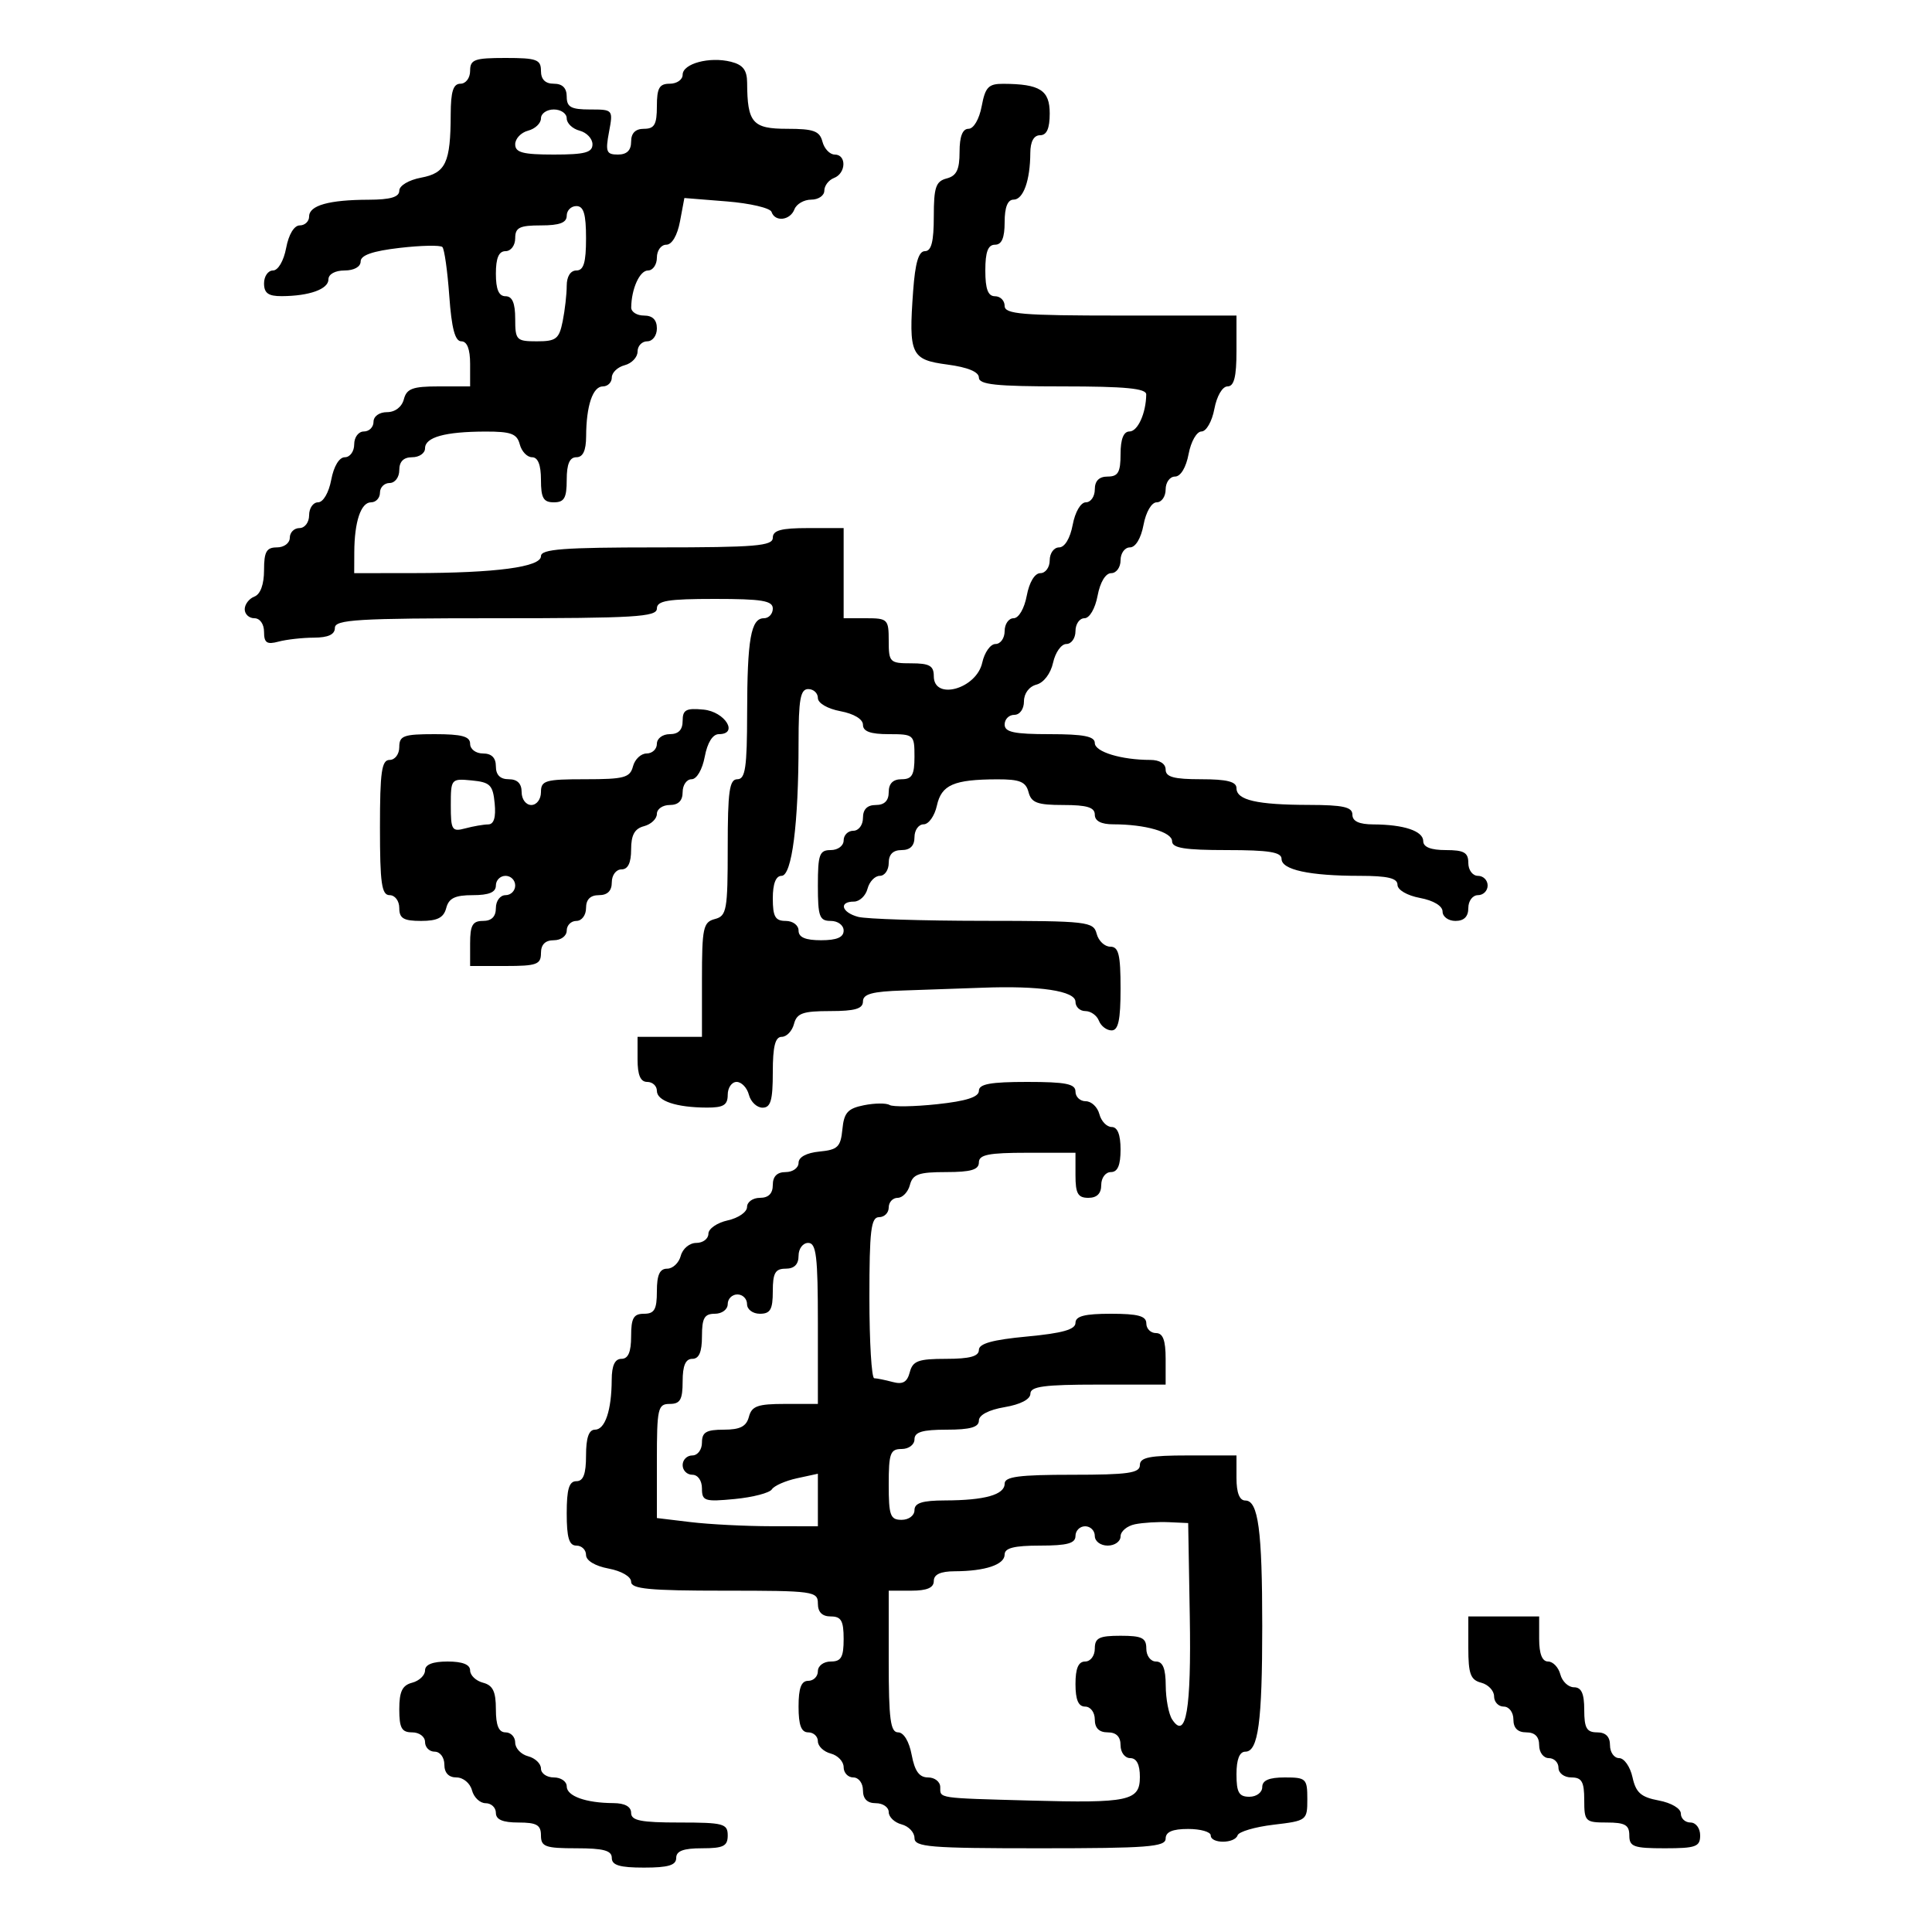 <svg xmlns="http://www.w3.org/2000/svg" width="300" height="300" viewBox="0 0 300 300" version="1.1">
	<path d="M 73 11 C 73 12.111, 72.333 13, 71.500 13 C 70.379 13, 69.997 14.201, 69.986 17.750 C 69.965 25.272, 69.219 26.868, 65.390 27.587 C 63.469 27.947, 62 28.825, 62 29.611 C 62 30.599, 60.630 31.004, 57.250 31.014 C 51.077 31.031, 48 31.897, 48 33.617 C 48 34.377, 47.345 35, 46.545 35 C 45.675 35, 44.827 36.405, 44.434 38.500 C 44.058 40.505, 43.184 42, 42.389 42 C 41.625 42, 41 42.900, 41 44 C 41 45.518, 41.662 45.997, 43.750 45.986 C 48.032 45.965, 51 44.899, 51 43.383 C 51 42.574, 52.038 42, 53.500 42 C 54.978 42, 56 41.427, 56 40.598 C 56 39.627, 57.863 38.980, 62.061 38.493 C 65.395 38.106, 68.379 38.046, 68.692 38.359 C 69.006 38.672, 69.488 42.095, 69.765 45.964 C 70.126 50.998, 70.657 53, 71.634 53 C 72.528 53, 73 54.209, 73 56.500 L 73 60 68.117 60 C 64.074 60, 63.143 60.344, 62.710 62 C 62.397 63.197, 61.346 64, 60.094 64 C 58.899 64, 58 64.644, 58 65.500 C 58 66.325, 57.325 67, 56.500 67 C 55.667 67, 55 67.889, 55 69 C 55 70.100, 54.345 71, 53.545 71 C 52.675 71, 51.827 72.405, 51.434 74.500 C 51.058 76.505, 50.184 78, 49.389 78 C 48.625 78, 48 78.900, 48 80 C 48 81.111, 47.333 82, 46.500 82 C 45.675 82, 45 82.675, 45 83.500 C 45 84.333, 44.111 85, 43 85 C 41.378 85, 41 85.667, 41 88.531 C 41 90.748, 40.441 92.277, 39.500 92.638 C 38.675 92.955, 38 93.841, 38 94.607 C 38 95.373, 38.675 96, 39.500 96 C 40.361 96, 41 96.902, 41 98.117 C 41 99.824, 41.435 100.117, 43.250 99.630 C 44.487 99.299, 46.962 99.021, 48.750 99.014 C 50.966 99.004, 52 98.523, 52 97.500 C 52 96.207, 55.444 96, 77 96 C 98.556 96, 102 95.793, 102 94.500 C 102 93.278, 103.667 93, 111 93 C 118.333 93, 120 93.278, 120 94.500 C 120 95.325, 119.377 96, 118.617 96 C 116.601 96, 116.029 99.243, 116.014 110.750 C 116.002 119.188, 115.735 121, 114.500 121 C 113.261 121, 113 122.844, 113 131.594 C 113 141.346, 112.841 142.229, 111 142.710 C 109.189 143.184, 109 144.074, 109 152.117 L 109 161 104 161 L 99 161 99 164.500 C 99 166.944, 99.452 168, 100.500 168 C 101.325 168, 102 168.623, 102 169.383 C 102 170.959, 105 171.966, 109.750 171.986 C 112.338 171.997, 113 171.593, 113 170 C 113 168.900, 113.623 168, 114.383 168 C 115.144 168, 116.002 168.900, 116.290 170 C 116.577 171.100, 117.530 172, 118.406 172 C 119.671 172, 120 170.866, 120 166.500 C 120 162.484, 120.373 161, 121.383 161 C 122.144 161, 123.002 160.100, 123.290 159 C 123.726 157.330, 124.654 157, 128.906 157 C 132.767 157, 134 156.637, 134 155.500 C 134 154.348, 135.449 153.954, 140.250 153.803 C 143.688 153.694, 149.200 153.502, 152.500 153.375 C 161.456 153.031, 167 153.867, 167 155.561 C 167 156.353, 167.689 157, 168.531 157 C 169.374 157, 170.322 157.675, 170.638 158.500 C 170.955 159.325, 171.841 160, 172.607 160 C 173.655 160, 174 158.389, 174 153.500 C 174 148.219, 173.701 147, 172.406 147 C 171.530 147, 170.577 146.100, 170.290 145 C 169.793 143.099, 168.920 142.999, 152.633 142.986 C 143.210 142.979, 134.488 142.701, 133.250 142.370 C 130.673 141.679, 130.208 140, 132.594 140 C 133.470 140, 134.423 139.100, 134.710 138 C 134.998 136.900, 135.856 136, 136.617 136 C 137.377 136, 138 135.100, 138 134 C 138 132.667, 138.667 132, 140 132 C 141.333 132, 142 131.333, 142 130 C 142 128.900, 142.639 128, 143.421 128 C 144.202 128, 145.128 126.696, 145.478 125.102 C 146.188 121.866, 148.093 121.035, 154.844 121.014 C 158.353 121.003, 159.288 121.384, 159.710 123 C 160.143 124.656, 161.074 125, 165.117 125 C 168.791 125, 170 125.371, 170 126.500 C 170 127.486, 170.986 128, 172.875 128 C 177.841 128, 182 129.196, 182 130.625 C 182 131.684, 183.955 132, 190.500 132 C 197.045 132, 199 132.316, 199 133.375 C 199 135.060, 203.342 136, 211.125 136 C 215.471 136, 217 136.361, 217 137.389 C 217 138.184, 218.495 139.058, 220.500 139.434 C 222.595 139.827, 224 140.675, 224 141.545 C 224 142.345, 224.900 143, 226 143 C 227.333 143, 228 142.333, 228 141 C 228 139.889, 228.667 139, 229.500 139 C 230.325 139, 231 138.325, 231 137.500 C 231 136.675, 230.325 136, 229.500 136 C 228.667 136, 228 135.111, 228 134 C 228 132.381, 227.333 132, 224.500 132 C 222.187 132, 221 131.531, 221 130.617 C 221 129.041, 218 128.034, 213.250 128.014 C 211.034 128.004, 210 127.523, 210 126.500 C 210 125.316, 208.577 124.997, 203.250 124.986 C 195.152 124.970, 192 124.241, 192 122.383 C 192 121.373, 190.516 121, 186.500 121 C 182.278 121, 181 120.652, 181 119.500 C 181 118.588, 180.069 118, 178.625 118 C 174.120 118, 170 116.746, 170 115.375 C 170 114.339, 168.273 114, 163 114 C 157.444 114, 156 113.690, 156 112.500 C 156 111.675, 156.675 111, 157.500 111 C 158.356 111, 159 110.101, 159 108.906 C 159 107.674, 159.799 106.604, 160.943 106.305 C 162.073 106.009, 163.152 104.584, 163.522 102.898 C 163.872 101.304, 164.798 100, 165.579 100 C 166.361 100, 167 99.100, 167 98 C 167 96.900, 167.625 96, 168.389 96 C 169.184 96, 170.058 94.505, 170.434 92.500 C 170.827 90.405, 171.675 89, 172.545 89 C 173.345 89, 174 88.100, 174 87 C 174 85.900, 174.655 85, 175.455 85 C 176.325 85, 177.173 83.595, 177.566 81.500 C 177.942 79.495, 178.816 78, 179.611 78 C 180.375 78, 181 77.100, 181 76 C 181 74.900, 181.655 74, 182.455 74 C 183.325 74, 184.173 72.595, 184.566 70.500 C 184.929 68.563, 185.822 67, 186.566 67 C 187.310 67, 188.203 65.437, 188.566 63.500 C 188.942 61.495, 189.816 60, 190.611 60 C 191.628 60, 192 58.526, 192 54.500 L 192 49 174 49 C 158.667 49, 156 48.778, 156 47.500 C 156 46.675, 155.325 46, 154.500 46 C 153.417 46, 153 44.889, 153 42 C 153 39.111, 153.417 38, 154.500 38 C 155.548 38, 156 36.944, 156 34.500 C 156 32.187, 156.469 31, 157.383 31 C 158.899 31, 159.965 28.032, 159.986 23.750 C 159.995 21.978, 160.534 21, 161.500 21 C 162.538 21, 163 19.957, 163 17.617 C 163 14.005, 161.493 13.042, 155.795 13.014 C 153.492 13.002, 152.993 13.520, 152.434 16.500 C 152.058 18.505, 151.184 20, 150.389 20 C 149.461 20, 149 21.194, 149 23.594 C 149 26.346, 148.532 27.310, 147 27.710 C 145.312 28.152, 145 29.074, 145 33.617 C 145 37.527, 144.622 39, 143.620 39 C 142.644 39, 142.110 40.809, 141.793 45.180 C 141.078 55.073, 141.443 55.857, 147.113 56.609 C 150.271 57.028, 152 57.743, 152 58.629 C 152 59.720, 154.654 60, 165 60 C 174.741 60, 177.997 60.313, 177.986 61.250 C 177.955 64.160, 176.669 67, 175.383 67 C 174.469 67, 174 68.187, 174 70.500 C 174 73.333, 173.619 74, 172 74 C 170.667 74, 170 74.667, 170 76 C 170 77.100, 169.375 78, 168.611 78 C 167.816 78, 166.942 79.495, 166.566 81.500 C 166.173 83.595, 165.325 85, 164.455 85 C 163.655 85, 163 85.900, 163 87 C 163 88.100, 162.345 89, 161.545 89 C 160.675 89, 159.827 90.405, 159.434 92.500 C 159.058 94.505, 158.184 96, 157.389 96 C 156.625 96, 156 96.900, 156 98 C 156 99.100, 155.361 100, 154.579 100 C 153.798 100, 152.872 101.304, 152.522 102.898 C 151.627 106.973, 145 108.825, 145 105 C 145 103.381, 144.333 103, 141.500 103 C 138.167 103, 138 102.833, 138 99.500 C 138 96.167, 137.833 96, 134.500 96 L 131 96 131 89 L 131 82 125.500 82 C 121.278 82, 120 82.348, 120 83.500 C 120 84.778, 117.333 85, 102 85 C 87.486 85, 84 85.263, 84 86.361 C 84 88.047, 77.004 88.979, 64.250 88.991 L 55 89 55.014 85.750 C 55.034 81, 56.041 78, 57.617 78 C 58.377 78, 59 77.325, 59 76.500 C 59 75.675, 59.675 75, 60.500 75 C 61.333 75, 62 74.111, 62 73 C 62 71.667, 62.667 71, 64 71 C 65.100 71, 66 70.377, 66 69.617 C 66 67.890, 69.081 67.031, 75.344 67.014 C 79.353 67.002, 80.277 67.345, 80.710 69 C 80.998 70.100, 81.856 71, 82.617 71 C 83.531 71, 84 72.187, 84 74.500 C 84 77.333, 84.381 78, 86 78 C 87.619 78, 88 77.333, 88 74.500 C 88 72.056, 88.452 71, 89.500 71 C 90.523 71, 91.004 69.966, 91.014 67.750 C 91.034 63, 92.041 60, 93.617 60 C 94.377 60, 95 59.377, 95 58.617 C 95 57.856, 95.900 56.998, 97 56.710 C 98.100 56.423, 99 55.470, 99 54.594 C 99 53.717, 99.675 53, 100.500 53 C 101.333 53, 102 52.111, 102 51 C 102 49.667, 101.333 49, 100 49 C 98.900 49, 98.006 48.438, 98.014 47.750 C 98.045 44.840, 99.331 42, 100.617 42 C 101.377 42, 102 41.100, 102 40 C 102 38.900, 102.655 38, 103.455 38 C 104.335 38, 105.178 36.568, 105.590 34.374 L 106.270 30.748 112.852 31.276 C 116.473 31.567, 119.600 32.299, 119.801 32.902 C 120.336 34.508, 122.693 34.242, 123.362 32.500 C 123.678 31.675, 124.851 31, 125.969 31 C 127.086 31, 128 30.373, 128 29.607 C 128 28.841, 128.675 27.955, 129.500 27.638 C 131.385 26.915, 131.479 24, 129.617 24 C 128.856 24, 127.998 23.100, 127.710 22 C 127.276 20.338, 126.346 20, 122.210 20 C 116.854 20, 116.046 19.068, 116.014 12.858 C 116.003 10.880, 115.372 10.059, 113.500 9.589 C 110.169 8.753, 106 9.876, 106 11.608 C 106 12.374, 105.100 13, 104 13 C 102.381 13, 102 13.667, 102 16.500 C 102 19.333, 101.619 20, 100 20 C 98.667 20, 98 20.667, 98 22 C 98 23.348, 97.333 24, 95.955 24 C 94.159 24, 93.989 23.573, 94.566 20.500 C 95.218 17.025, 95.197 17, 91.611 17 C 88.667 17, 88 16.631, 88 15 C 88 13.667, 87.333 13, 86 13 C 84.667 13, 84 12.333, 84 11 C 84 9.242, 83.333 9, 78.500 9 C 73.667 9, 73 9.242, 73 11 M 84 18.383 C 84 19.144, 83.100 20.002, 82 20.290 C 80.900 20.577, 80 21.530, 80 22.406 C 80 23.687, 81.177 24, 86 24 C 90.823 24, 92 23.687, 92 22.406 C 92 21.530, 91.100 20.577, 90 20.290 C 88.900 20.002, 88 19.144, 88 18.383 C 88 17.623, 87.100 17, 86 17 C 84.900 17, 84 17.623, 84 18.383 M 88 33.500 C 88 34.583, 86.889 35, 84 35 C 80.667 35, 80 35.333, 80 37 C 80 38.111, 79.333 39, 78.500 39 C 77.452 39, 77 40.056, 77 42.500 C 77 44.944, 77.452 46, 78.500 46 C 79.548 46, 80 47.056, 80 49.500 C 80 52.809, 80.185 53, 83.375 53 C 86.355 53, 86.823 52.634, 87.375 49.875 C 87.719 48.156, 88 45.681, 88 44.375 C 88 42.931, 88.588 42, 89.500 42 C 90.633 42, 91 40.778, 91 37 C 91 33.222, 90.633 32, 89.500 32 C 88.675 32, 88 32.675, 88 33.500 M 124 115.353 C 124 127.915, 122.965 136, 121.358 136 C 120.473 136, 120 137.219, 120 139.500 C 120 142.333, 120.381 143, 122 143 C 123.111 143, 124 143.667, 124 144.500 C 124 145.548, 125.056 146, 127.500 146 C 129.944 146, 131 145.548, 131 144.500 C 131 143.667, 130.111 143, 129 143 C 127.242 143, 127 142.333, 127 137.500 C 127 132.667, 127.242 132, 129 132 C 130.111 132, 131 131.333, 131 130.500 C 131 129.675, 131.675 129, 132.500 129 C 133.333 129, 134 128.111, 134 127 C 134 125.667, 134.667 125, 136 125 C 137.333 125, 138 124.333, 138 123 C 138 121.667, 138.667 121, 140 121 C 141.619 121, 142 120.333, 142 117.500 C 142 114.083, 141.905 114, 138 114 C 135.166 114, 134 113.576, 134 112.545 C 134 111.675, 132.595 110.827, 130.500 110.434 C 128.495 110.058, 127 109.184, 127 108.389 C 127 107.625, 126.325 107, 125.500 107 C 124.286 107, 124 108.595, 124 115.353 M 106 111.937 C 106 113.333, 105.354 114, 104 114 C 102.889 114, 102 114.667, 102 115.500 C 102 116.325, 101.283 117, 100.406 117 C 99.530 117, 98.577 117.900, 98.290 119 C 97.831 120.756, 96.926 121, 90.883 121 C 84.667 121, 84 121.194, 84 123 C 84 124.111, 83.333 125, 82.500 125 C 81.667 125, 81 124.111, 81 123 C 81 121.667, 80.333 121, 79 121 C 77.667 121, 77 120.333, 77 119 C 77 117.667, 76.333 117, 75 117 C 73.889 117, 73 116.333, 73 115.500 C 73 114.348, 71.722 114, 67.500 114 C 62.667 114, 62 114.242, 62 116 C 62 117.111, 61.333 118, 60.500 118 C 59.262 118, 59 119.833, 59 128.500 C 59 137.167, 59.262 139, 60.500 139 C 61.333 139, 62 139.889, 62 141 C 62 142.606, 62.667 143, 65.383 143 C 67.926 143, 68.897 142.503, 69.290 141 C 69.690 139.468, 70.654 139, 73.406 139 C 75.934 139, 77 138.555, 77 137.500 C 77 136.675, 77.675 136, 78.500 136 C 79.325 136, 80 136.675, 80 137.500 C 80 138.325, 79.325 139, 78.500 139 C 77.667 139, 77 139.889, 77 141 C 77 142.333, 76.333 143, 75 143 C 73.381 143, 73 143.667, 73 146.500 L 73 150 78.500 150 C 83.333 150, 84 149.758, 84 148 C 84 146.667, 84.667 146, 86 146 C 87.111 146, 88 145.333, 88 144.500 C 88 143.675, 88.675 143, 89.500 143 C 90.333 143, 91 142.111, 91 141 C 91 139.667, 91.667 139, 93 139 C 94.333 139, 95 138.333, 95 137 C 95 135.889, 95.667 135, 96.500 135 C 97.510 135, 98 133.990, 98 131.906 C 98 129.654, 98.544 128.671, 100 128.290 C 101.100 128.002, 102 127.144, 102 126.383 C 102 125.623, 102.900 125, 104 125 C 105.333 125, 106 124.333, 106 123 C 106 121.900, 106.625 121, 107.389 121 C 108.184 121, 109.058 119.505, 109.434 117.500 C 109.844 115.314, 110.664 114, 111.619 114 C 114.751 114, 112.575 110.509, 109.242 110.187 C 106.532 109.925, 106 110.212, 106 111.937 M 70 125.053 C 70 128.900, 70.179 129.185, 72.250 128.630 C 73.487 128.299, 75.091 128.021, 75.813 128.014 C 76.691 128.005, 77.023 126.921, 76.813 124.750 C 76.538 121.892, 76.108 121.462, 73.250 121.187 C 70.052 120.878, 70 120.940, 70 125.053 M 152 169.384 C 152 170.348, 150.038 170.977, 145.528 171.460 C 141.969 171.841, 138.640 171.896, 138.131 171.581 C 137.622 171.266, 135.834 171.283, 134.158 171.618 C 131.633 172.123, 131.057 172.766, 130.805 175.364 C 130.539 178.095, 130.080 178.540, 127.250 178.813 C 125.237 179.007, 124 179.673, 124 180.563 C 124 181.354, 123.100 182, 122 182 C 120.667 182, 120 182.667, 120 184 C 120 185.333, 119.333 186, 118 186 C 116.900 186, 116 186.639, 116 187.421 C 116 188.202, 114.650 189.138, 113 189.500 C 111.350 189.862, 110 190.798, 110 191.579 C 110 192.361, 109.152 193, 108.117 193 C 107.074 193, 106 193.893, 105.710 195 C 105.423 196.100, 104.470 197, 103.594 197 C 102.439 197, 102 197.964, 102 200.500 C 102 203.333, 101.619 204, 100 204 C 98.381 204, 98 204.667, 98 207.500 C 98 209.944, 97.548 211, 96.500 211 C 95.477 211, 94.996 212.034, 94.986 214.250 C 94.966 219, 93.959 222, 92.383 222 C 91.436 222, 91 223.261, 91 226 C 91 228.889, 90.583 230, 89.500 230 C 88.367 230, 88 231.222, 88 235 C 88 238.778, 88.367 240, 89.500 240 C 90.325 240, 91 240.655, 91 241.455 C 91 242.325, 92.405 243.173, 94.500 243.566 C 96.505 243.942, 98 244.816, 98 245.611 C 98 246.732, 100.794 247, 112.500 247 C 126.333 247, 127 247.092, 127 249 C 127 250.333, 127.667 251, 129 251 C 130.619 251, 131 251.667, 131 254.500 C 131 257.333, 130.619 258, 129 258 C 127.889 258, 127 258.667, 127 259.500 C 127 260.325, 126.325 261, 125.500 261 C 124.417 261, 124 262.111, 124 265 C 124 267.889, 124.417 269, 125.500 269 C 126.325 269, 127 269.623, 127 270.383 C 127 271.144, 127.900 272.002, 129 272.290 C 130.100 272.577, 131 273.530, 131 274.406 C 131 275.283, 131.675 276, 132.500 276 C 133.333 276, 134 276.889, 134 278 C 134 279.333, 134.667 280, 136 280 C 137.100 280, 138 280.623, 138 281.383 C 138 282.144, 138.900 283.002, 140 283.290 C 141.100 283.577, 142 284.530, 142 285.406 C 142 286.810, 144.324 287, 161.500 287 C 178.167 287, 181 286.782, 181 285.500 C 181 284.452, 182.056 284, 184.500 284 C 186.425 284, 188 284.450, 188 285 C 188 286.315, 191.734 286.298, 192.173 284.982 C 192.359 284.422, 194.872 283.684, 197.756 283.342 C 202.918 282.731, 203 282.669, 203 279.361 C 203 276.187, 202.806 276, 199.500 276 C 197.056 276, 196 276.452, 196 277.500 C 196 278.333, 195.111 279, 194 279 C 192.381 279, 192 278.333, 192 275.500 C 192 273.197, 192.470 272, 193.375 272 C 195.380 272, 196 267.394, 196 252.500 C 196 237.606, 195.380 233, 193.375 233 C 192.470 233, 192 231.803, 192 229.500 L 192 226 184.500 226 C 178.500 226, 177 226.300, 177 227.500 C 177 228.738, 175.167 229, 166.500 229 C 158.227 229, 156 229.293, 156 230.383 C 156 232.103, 152.923 232.969, 146.750 232.986 C 143.201 232.997, 142 233.379, 142 234.500 C 142 235.333, 141.111 236, 140 236 C 138.242 236, 138 235.333, 138 230.500 C 138 225.667, 138.242 225, 140 225 C 141.111 225, 142 224.333, 142 223.500 C 142 222.367, 143.222 222, 147 222 C 150.639 222, 152 221.616, 152 220.588 C 152 219.720, 153.541 218.915, 156 218.500 C 158.459 218.085, 160 217.280, 160 216.412 C 160 215.286, 162.124 215, 170.500 215 L 181 215 181 211 C 181 208.111, 180.583 207, 179.500 207 C 178.675 207, 178 206.325, 178 205.500 C 178 204.348, 176.722 204, 172.500 204 C 168.425 204, 167 204.367, 167 205.415 C 167 206.446, 164.968 207.020, 159.500 207.532 C 154.122 208.036, 152 208.626, 152 209.617 C 152 210.613, 150.575 211, 146.906 211 C 142.588 211, 141.730 211.317, 141.269 213.081 C 140.865 214.625, 140.180 215.015, 138.612 214.594 C 137.451 214.282, 136.162 214.021, 135.750 214.014 C 135.338 214.006, 135 208.375, 135 201.500 C 135 191.056, 135.247 189, 136.500 189 C 137.325 189, 138 188.325, 138 187.500 C 138 186.675, 138.623 186, 139.383 186 C 140.144 186, 141.002 185.100, 141.290 184 C 141.726 182.330, 142.654 182, 146.906 182 C 150.767 182, 152 181.637, 152 180.500 C 152 179.300, 153.500 179, 159.500 179 L 167 179 167 182.500 C 167 185.333, 167.381 186, 169 186 C 170.333 186, 171 185.333, 171 184 C 171 182.889, 171.667 182, 172.500 182 C 173.548 182, 174 180.944, 174 178.500 C 174 176.187, 173.531 175, 172.617 175 C 171.856 175, 170.998 174.100, 170.710 173 C 170.423 171.900, 169.470 171, 168.594 171 C 167.717 171, 167 170.325, 167 169.500 C 167 168.300, 165.500 168, 159.500 168 C 153.781 168, 152 168.328, 152 169.384 M 124 195 C 124 196.333, 123.333 197, 122 197 C 120.381 197, 120 197.667, 120 200.500 C 120 203.333, 119.619 204, 118 204 C 116.889 204, 116 203.333, 116 202.500 C 116 201.675, 115.325 201, 114.500 201 C 113.675 201, 113 201.675, 113 202.500 C 113 203.333, 112.111 204, 111 204 C 109.381 204, 109 204.667, 109 207.500 C 109 209.944, 108.548 211, 107.500 211 C 106.452 211, 106 212.056, 106 214.500 C 106 217.333, 105.619 218, 104 218 C 102.150 218, 102 218.667, 102 226.861 L 102 235.721 107.250 236.352 C 110.138 236.699, 115.763 236.987, 119.750 236.991 L 127 237 127 232.921 L 127 228.841 123.750 229.546 C 121.963 229.934, 120.210 230.706, 119.857 231.262 C 119.503 231.818, 116.915 232.494, 114.107 232.764 C 109.411 233.215, 109 233.083, 109 231.127 C 109 229.903, 108.363 229, 107.500 229 C 106.675 229, 106 228.325, 106 227.500 C 106 226.675, 106.675 226, 107.500 226 C 108.333 226, 109 225.111, 109 224 C 109 222.394, 109.667 222, 112.383 222 C 114.926 222, 115.897 221.503, 116.290 220 C 116.726 218.330, 117.654 218, 121.906 218 L 127 218 127 205.500 C 127 195.056, 126.753 193, 125.500 193 C 124.667 193, 124 193.889, 124 195 M 176.250 236.684 C 175.012 236.934, 174 237.783, 174 238.570 C 174 239.356, 173.100 240, 172 240 C 170.889 240, 170 239.333, 170 238.500 C 170 237.675, 169.325 237, 168.500 237 C 167.675 237, 167 237.675, 167 238.500 C 167 239.652, 165.722 240, 161.500 240 C 157.484 240, 156 240.373, 156 241.383 C 156 242.959, 153 243.966, 148.250 243.986 C 146.034 243.996, 145 244.477, 145 245.500 C 145 246.548, 143.944 247, 141.500 247 L 138 247 138 258 C 138 266.959, 138.270 269, 139.455 269 C 140.325 269, 141.173 270.405, 141.566 272.500 C 142.041 275.033, 142.745 276, 144.111 276 C 145.150 276, 146 276.675, 146 277.500 C 146 279.274, 145.447 279.191, 160 279.590 C 175.305 280.009, 177 279.643, 177 275.921 C 177 273.991, 176.491 273, 175.500 273 C 174.667 273, 174 272.111, 174 271 C 174 269.667, 173.333 269, 172 269 C 170.667 269, 170 268.333, 170 267 C 170 265.889, 169.333 265, 168.500 265 C 167.452 265, 167 263.944, 167 261.500 C 167 259.056, 167.452 258, 168.500 258 C 169.333 258, 170 257.111, 170 256 C 170 254.333, 170.667 254, 174 254 C 177.333 254, 178 254.333, 178 256 C 178 257.111, 178.667 258, 179.500 258 C 180.564 258, 181.004 259.090, 181.015 261.750 C 181.024 263.813, 181.474 266.175, 182.015 267 C 184.172 270.286, 184.998 265.454, 184.749 251 L 184.500 236.500 181.500 236.364 C 179.850 236.289, 177.488 236.433, 176.250 236.684 M 228 255.883 C 228 259.926, 228.344 260.857, 230 261.290 C 231.100 261.577, 232 262.530, 232 263.406 C 232 264.283, 232.675 265, 233.500 265 C 234.333 265, 235 265.889, 235 267 C 235 268.333, 235.667 269, 237 269 C 238.333 269, 239 269.667, 239 271 C 239 272.111, 239.667 273, 240.500 273 C 241.325 273, 242 273.675, 242 274.500 C 242 275.333, 242.889 276, 244 276 C 245.619 276, 246 276.667, 246 279.500 C 246 282.833, 246.167 283, 249.500 283 C 252.333 283, 253 283.381, 253 285 C 253 286.758, 253.667 287, 258.500 287 C 263.333 287, 264 286.758, 264 285 C 264 283.889, 263.333 283, 262.500 283 C 261.675 283, 261 282.375, 261 281.611 C 261 280.822, 259.522 279.945, 257.572 279.580 C 254.804 279.060, 254.020 278.366, 253.493 275.968 C 253.134 274.336, 252.202 273, 251.421 273 C 250.639 273, 250 272.100, 250 271 C 250 269.667, 249.333 269, 248 269 C 246.381 269, 246 268.333, 246 265.500 C 246 262.964, 245.561 262, 244.406 262 C 243.530 262, 242.577 261.100, 242.290 260 C 242.002 258.900, 241.144 258, 240.383 258 C 239.469 258, 239 256.813, 239 254.500 L 239 251 233.500 251 L 228 251 228 255.883 M 66 259.383 C 66 260.144, 65.100 261.002, 64 261.290 C 62.468 261.690, 62 262.654, 62 265.406 C 62 268.333, 62.371 269, 64 269 C 65.111 269, 66 269.667, 66 270.500 C 66 271.325, 66.675 272, 67.500 272 C 68.333 272, 69 272.889, 69 274 C 69 275.292, 69.667 276, 70.883 276 C 71.926 276, 73 276.893, 73.290 278 C 73.577 279.100, 74.530 280, 75.406 280 C 76.283 280, 77 280.675, 77 281.500 C 77 282.548, 78.056 283, 80.500 283 C 83.333 283, 84 283.381, 84 285 C 84 286.758, 84.667 287, 89.500 287 C 93.722 287, 95 287.348, 95 288.500 C 95 289.633, 96.222 290, 100 290 C 103.778 290, 105 289.633, 105 288.500 C 105 287.417, 106.111 287, 109 287 C 112.333 287, 113 286.667, 113 285 C 113 283.178, 112.333 283, 105.500 283 C 99.500 283, 98 282.700, 98 281.500 C 98 280.534, 97.022 279.995, 95.250 279.986 C 90.968 279.965, 88 278.899, 88 277.383 C 88 276.623, 87.100 276, 86 276 C 84.900 276, 84 275.377, 84 274.617 C 84 273.856, 83.100 272.998, 82 272.710 C 80.900 272.423, 80 271.470, 80 270.594 C 80 269.717, 79.325 269, 78.500 269 C 77.445 269, 77 267.934, 77 265.406 C 77 262.654, 76.532 261.690, 75 261.290 C 73.900 261.002, 73 260.144, 73 259.383 C 73 258.469, 71.813 258, 69.500 258 C 67.187 258, 66 258.469, 66 259.383" stroke="none" fill="black" fill-rule="evenodd"/>
</svg>